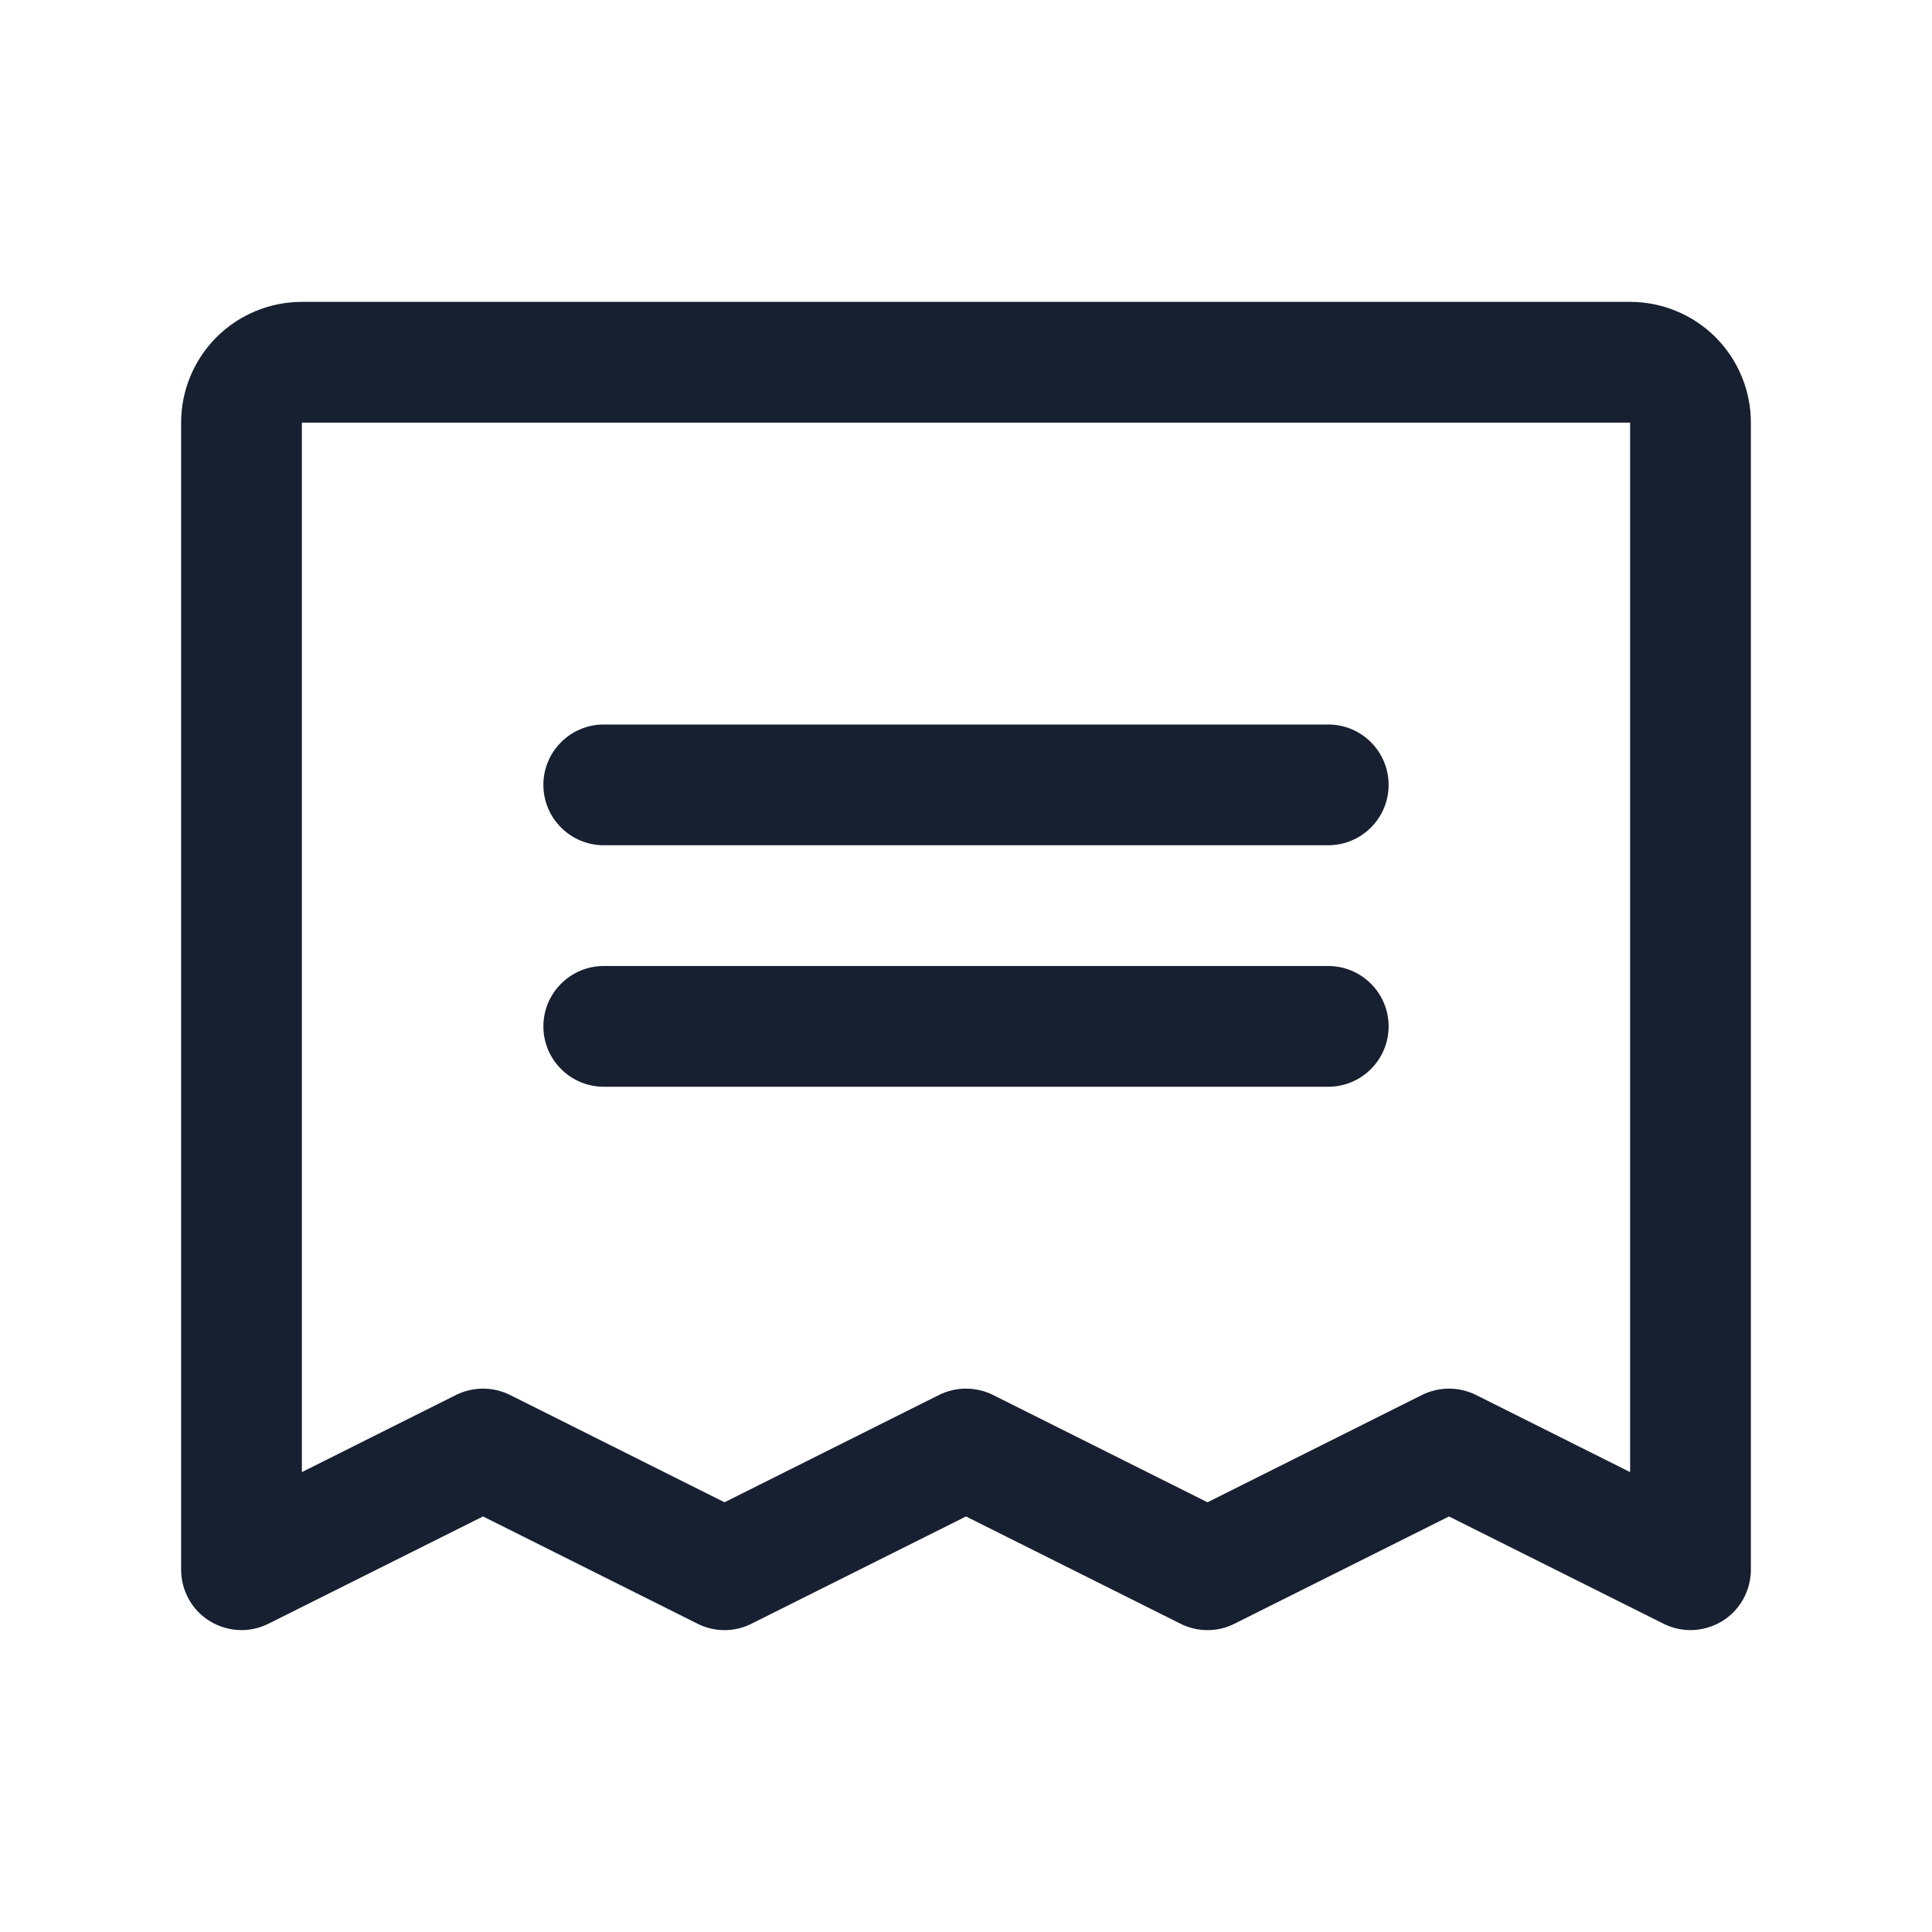 <svg width="24" height="24" viewBox="0 0 24 24" fill="none" xmlns="http://www.w3.org/2000/svg">
<path d="M6.75 9.75C6.75 9.551 6.829 9.36 6.97 9.22C7.11 9.079 7.301 9 7.5 9H16.5C16.699 9 16.89 9.079 17.03 9.22C17.171 9.36 17.25 9.551 17.25 9.75C17.25 9.949 17.171 10.14 17.03 10.28C16.89 10.421 16.699 10.5 16.5 10.5H7.5C7.301 10.5 7.11 10.421 6.97 10.28C6.829 10.14 6.75 9.949 6.75 9.75ZM7.5 13.5H16.5C16.699 13.5 16.89 13.421 17.03 13.28C17.171 13.14 17.25 12.949 17.25 12.75C17.25 12.551 17.171 12.36 17.03 12.22C16.89 12.079 16.699 12 16.5 12H7.5C7.301 12 7.11 12.079 6.97 12.22C6.829 12.36 6.75 12.551 6.75 12.75C6.75 12.949 6.829 13.14 6.97 13.28C7.11 13.421 7.301 13.5 7.5 13.5ZM21.75 5.25V19.5C21.75 19.628 21.717 19.753 21.655 19.865C21.593 19.977 21.503 20.071 21.394 20.138C21.285 20.205 21.161 20.243 21.033 20.249C20.906 20.255 20.779 20.227 20.664 20.17L18 18.838L15.336 20.17C15.231 20.223 15.117 20.25 15 20.25C14.883 20.25 14.769 20.223 14.664 20.17L12 18.838L9.336 20.17C9.231 20.223 9.117 20.25 9 20.25C8.883 20.25 8.769 20.223 8.664 20.17L6 18.838L3.336 20.17C3.221 20.227 3.094 20.255 2.967 20.249C2.839 20.243 2.715 20.205 2.606 20.138C2.497 20.071 2.407 19.977 2.345 19.865C2.283 19.753 2.25 19.628 2.25 19.5V5.25C2.25 4.852 2.408 4.471 2.689 4.189C2.971 3.908 3.352 3.75 3.75 3.75H20.25C20.648 3.75 21.029 3.908 21.311 4.189C21.592 4.471 21.75 4.852 21.75 5.25ZM20.25 5.25H3.75V18.287L5.664 17.329C5.769 17.277 5.883 17.25 6 17.25C6.117 17.25 6.231 17.277 6.336 17.329L9 18.662L11.664 17.329C11.769 17.277 11.883 17.25 12 17.25C12.117 17.25 12.231 17.277 12.336 17.329L15 18.662L17.664 17.329C17.769 17.277 17.884 17.25 18 17.25C18.116 17.25 18.231 17.277 18.336 17.329L20.25 18.287V5.25Z" fill="#162031"/>
</svg>
